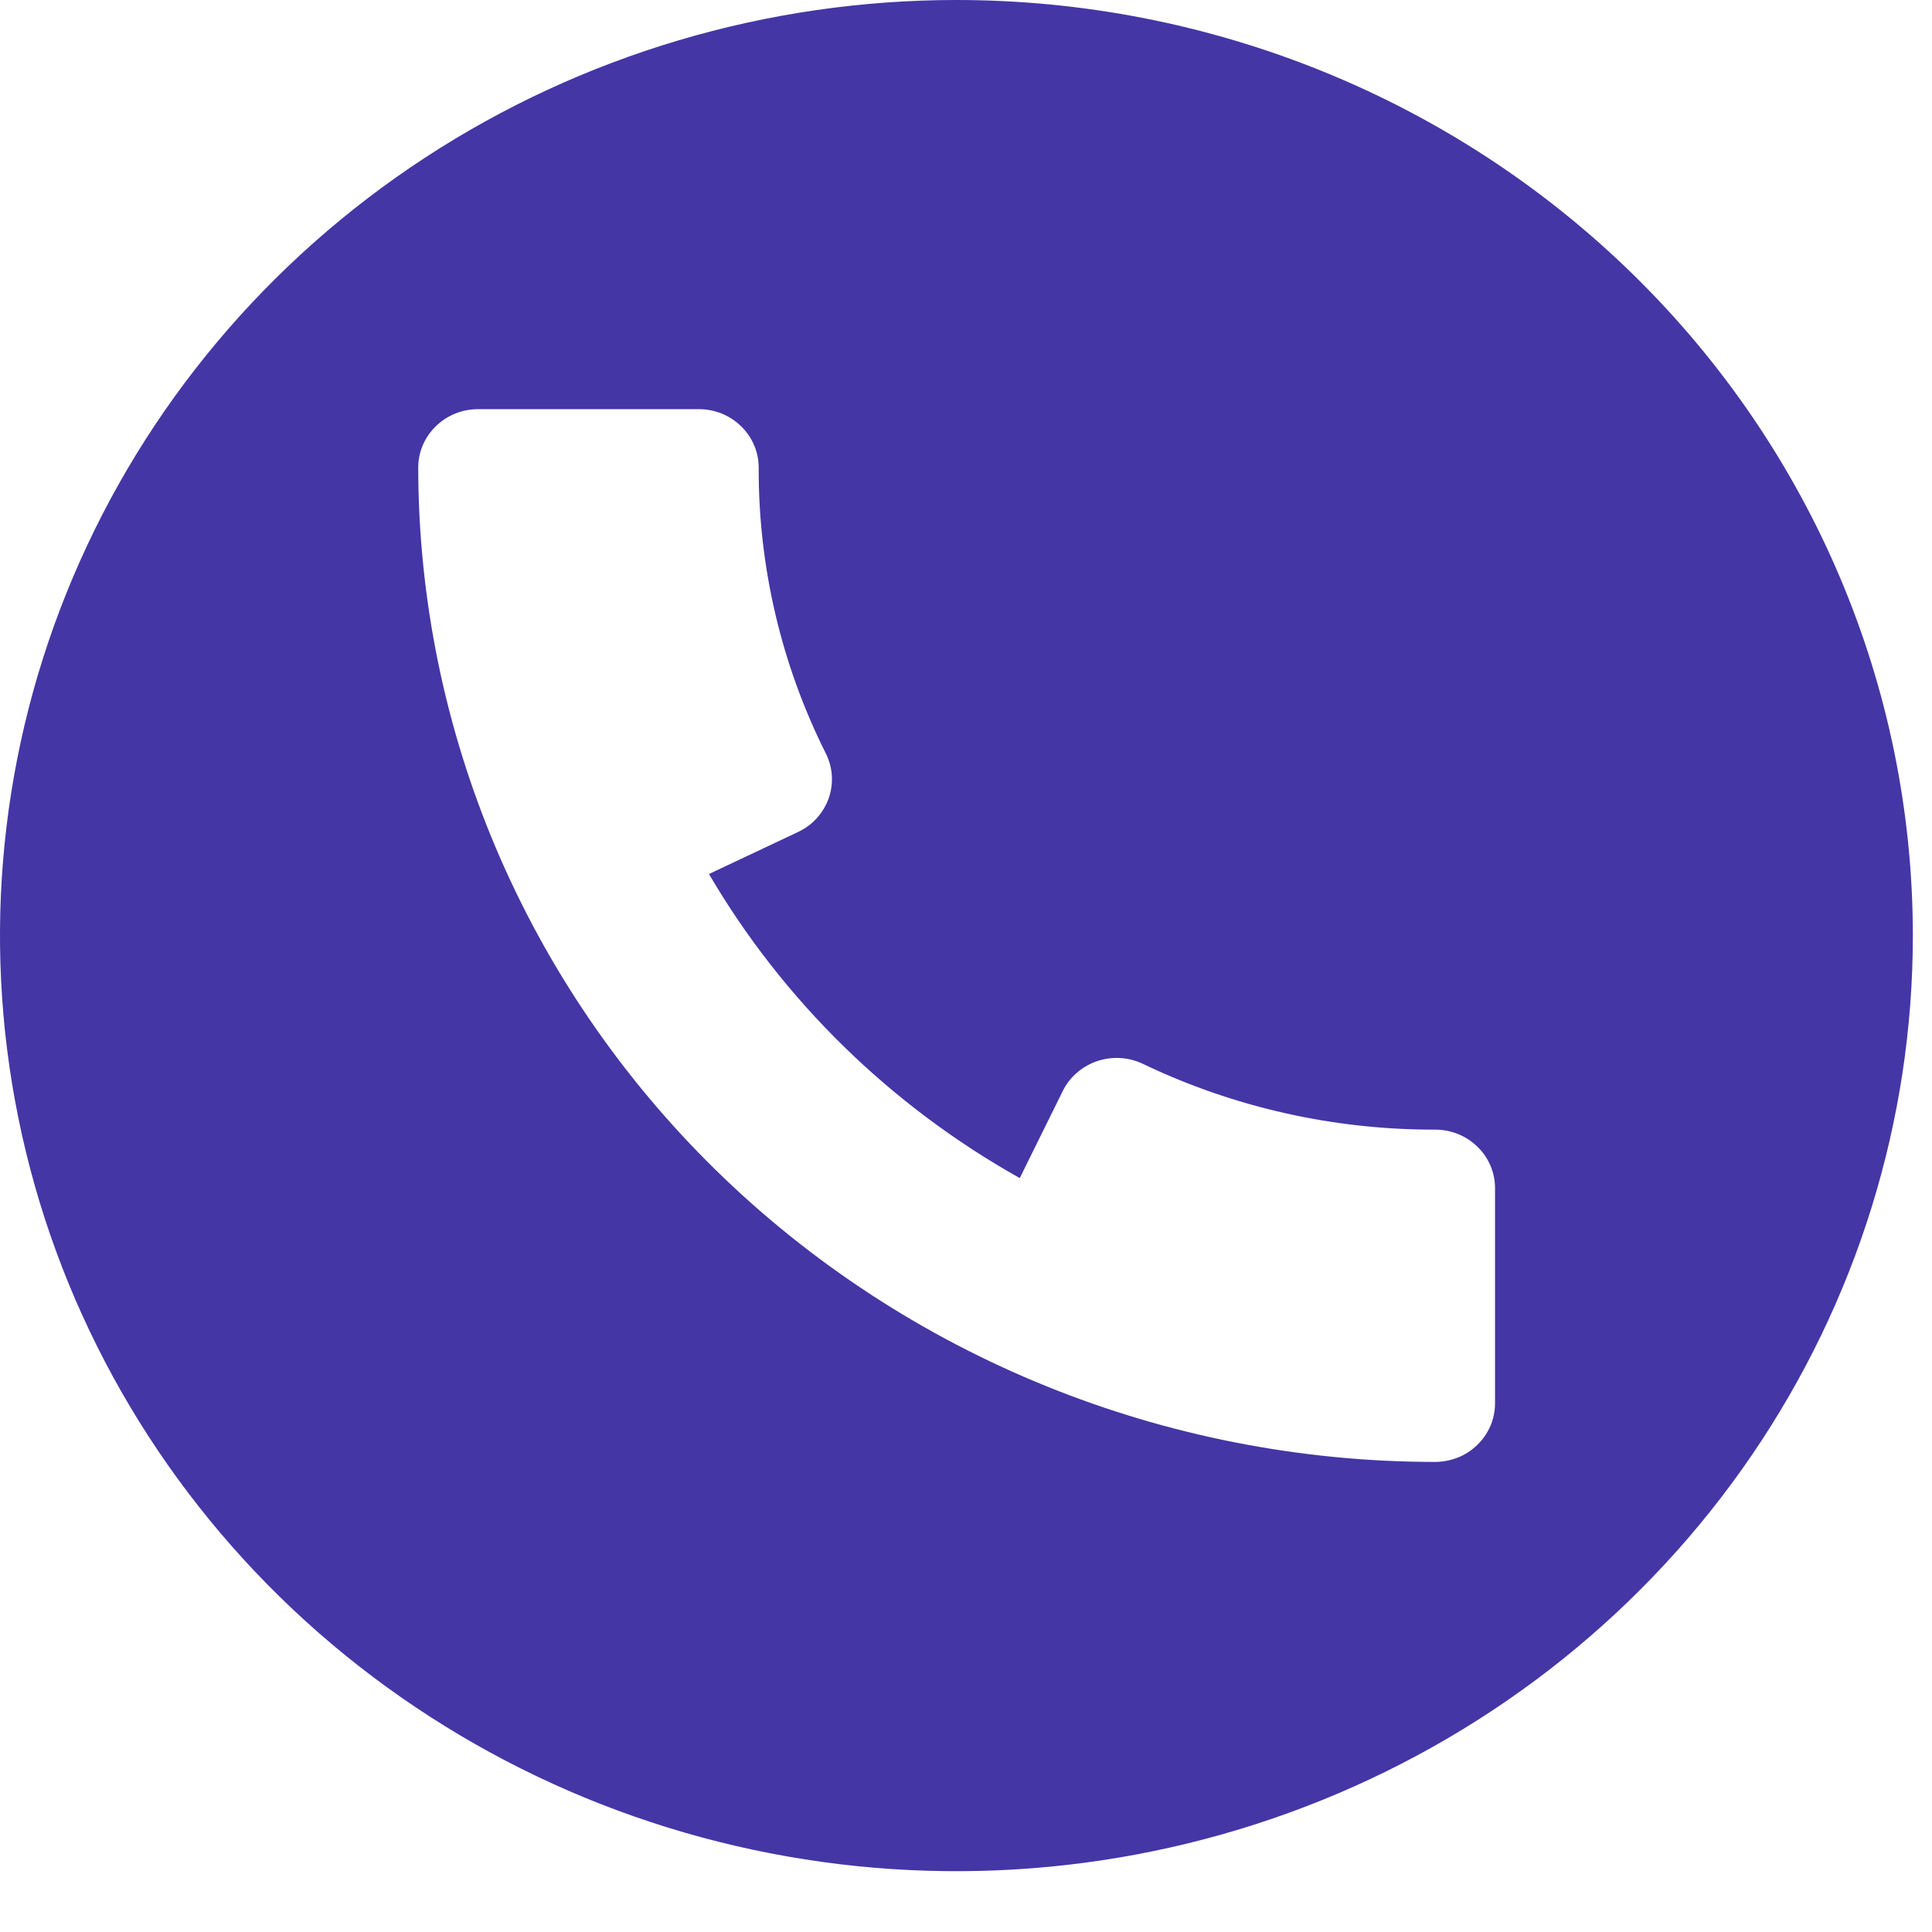 <svg width="23" height="23" viewBox="0 0 23 23" fill="none" xmlns="http://www.w3.org/2000/svg">
<path d="M11.386 0C9.134 0 6.933 0.653 5.06 1.877C3.188 3.101 1.728 4.84 0.867 6.876C0.005 8.911 -0.221 11.15 0.219 13.311C0.658 15.472 1.743 17.456 3.335 19.014C4.927 20.571 6.956 21.632 9.165 22.062C11.373 22.492 13.663 22.271 15.743 21.428C17.824 20.585 19.602 19.158 20.853 17.326C22.104 15.494 22.772 13.341 22.772 11.138C22.772 8.184 21.572 5.351 19.437 3.263C17.302 1.174 14.406 0 11.386 0V0ZM17.079 17.404C13.871 17.401 10.795 16.153 8.526 13.934C6.258 11.714 4.982 8.705 4.979 5.567C4.979 5.382 5.054 5.205 5.188 5.075C5.321 4.944 5.502 4.871 5.691 4.871H8.32C8.509 4.871 8.69 4.944 8.823 5.075C8.957 5.205 9.032 5.382 9.032 5.567C9.028 6.747 9.301 7.912 9.832 8.971C9.873 9.054 9.897 9.143 9.903 9.235C9.908 9.326 9.896 9.418 9.865 9.505C9.834 9.591 9.786 9.671 9.724 9.74C9.662 9.809 9.586 9.864 9.502 9.904L8.44 10.405C9.323 11.912 10.6 13.161 12.14 14.025L12.652 12.988C12.693 12.905 12.75 12.831 12.82 12.771C12.89 12.71 12.972 12.663 13.06 12.633C13.149 12.603 13.243 12.59 13.336 12.596C13.43 12.601 13.522 12.625 13.606 12.665C14.689 13.184 15.88 13.451 17.086 13.448C17.275 13.448 17.456 13.521 17.589 13.652C17.723 13.782 17.798 13.959 17.798 14.144V16.714C17.797 16.805 17.778 16.896 17.741 16.98C17.704 17.064 17.651 17.14 17.584 17.204C17.518 17.268 17.439 17.319 17.352 17.353C17.265 17.387 17.172 17.404 17.079 17.404Z" fill="#4436A5"/>
</svg>
